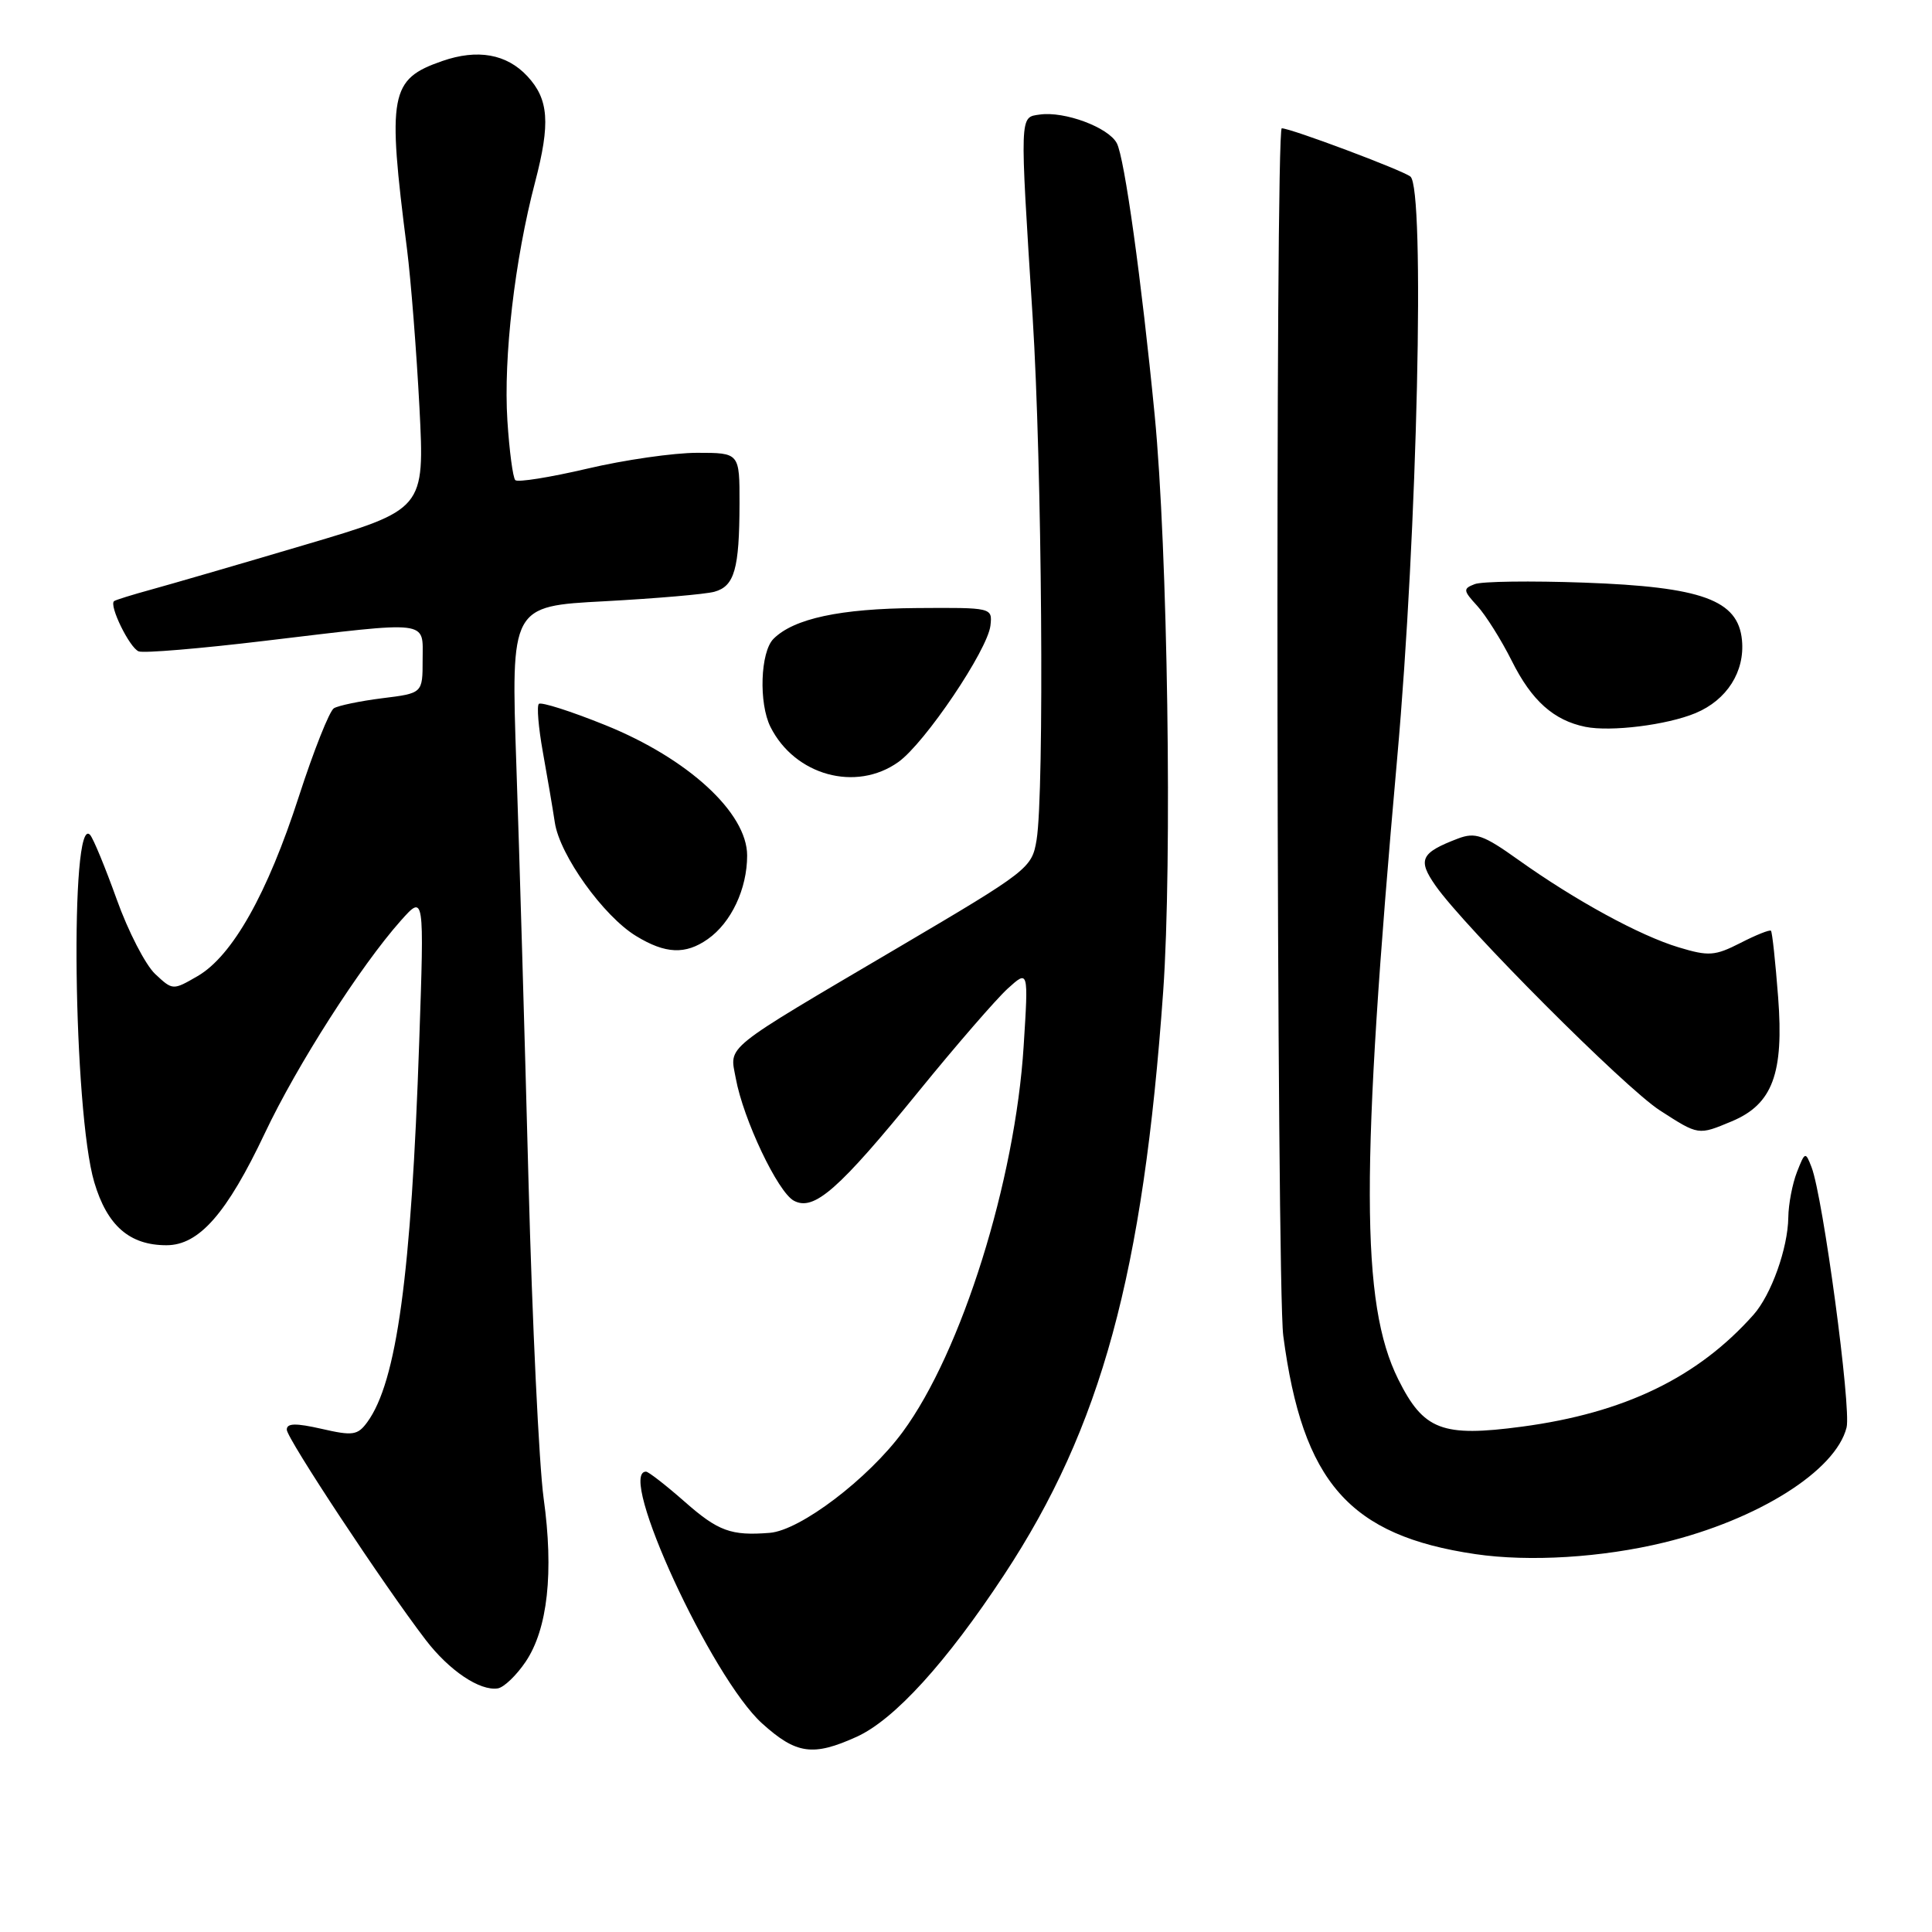 <?xml version="1.0" encoding="UTF-8" standalone="no"?>
<!DOCTYPE svg PUBLIC "-//W3C//DTD SVG 1.1//EN" "http://www.w3.org/Graphics/SVG/1.1/DTD/svg11.dtd" >
<svg xmlns="http://www.w3.org/2000/svg" xmlns:xlink="http://www.w3.org/1999/xlink" version="1.1" viewBox="0 0 256 256">
 <g >
 <path fill="currentColor"
d=" M 113.52 230.13 C 118.50 227.87 125.40 220.29 133.04 208.69 C 145.93 189.12 151.48 168.78 154.13 131.34 C 155.34 114.23 154.73 72.79 153.00 55.00 C 151.26 37.14 149.00 20.86 147.98 18.97 C 146.86 16.87 141.05 14.71 137.77 15.18 C 135.09 15.56 135.11 14.90 136.83 42.00 C 138.07 61.68 138.40 104.95 137.35 111.31 C 136.73 115.03 136.30 115.37 119.11 125.50 C 95.47 139.43 96.68 138.46 97.49 142.86 C 98.48 148.31 103.06 157.96 105.19 159.10 C 107.85 160.53 111.12 157.66 121.82 144.50 C 126.74 138.45 132.01 132.38 133.52 131.00 C 136.28 128.50 136.28 128.50 135.64 138.60 C 134.52 156.47 127.42 179.14 119.62 189.73 C 115.04 195.95 106.05 202.78 102.00 203.11 C 96.88 203.52 95.17 202.90 90.74 199.00 C 88.24 196.80 85.92 195.00 85.60 195.00 C 81.69 195.00 94.28 222.31 100.98 228.36 C 105.51 232.45 107.72 232.76 113.52 230.13 Z  M 69.65 220.19 C 72.57 215.86 73.40 208.34 72.03 198.50 C 71.43 194.10 70.52 175.20 70.03 156.50 C 69.54 137.80 68.82 113.01 68.42 101.41 C 67.70 80.32 67.70 80.32 80.10 79.67 C 86.92 79.30 93.47 78.74 94.66 78.41 C 97.32 77.68 97.97 75.40 97.99 66.75 C 98.00 60.00 98.00 60.00 92.37 60.00 C 89.28 60.00 82.72 60.94 77.81 62.10 C 72.89 63.25 68.60 63.94 68.28 63.62 C 67.96 63.30 67.49 59.74 67.23 55.71 C 66.70 47.35 68.20 34.42 70.90 24.14 C 72.95 16.31 72.72 13.15 69.87 10.09 C 67.13 7.15 63.28 6.46 58.59 8.09 C 51.66 10.50 51.30 12.42 53.93 33.00 C 54.45 37.12 55.19 46.58 55.58 54.00 C 56.27 67.50 56.27 67.50 40.38 72.20 C 31.65 74.79 22.48 77.45 20.00 78.13 C 17.52 78.81 15.33 79.49 15.12 79.65 C 14.40 80.18 17.17 85.85 18.38 86.31 C 19.03 86.57 26.53 85.94 35.04 84.92 C 57.28 82.27 56.00 82.11 56.00 87.43 C 56.00 91.86 56.00 91.86 50.65 92.52 C 47.71 92.89 44.83 93.49 44.24 93.85 C 43.65 94.22 41.57 99.46 39.61 105.51 C 35.44 118.42 30.80 126.65 26.20 129.33 C 22.90 131.24 22.89 131.24 20.55 129.05 C 19.27 127.84 16.98 123.40 15.47 119.18 C 13.95 114.95 12.37 111.11 11.94 110.63 C 9.23 107.61 9.71 147.29 12.49 156.65 C 14.20 162.42 17.17 165.00 22.06 165.00 C 26.37 165.00 30.05 160.81 35.10 150.14 C 39.36 141.13 47.76 128.01 53.10 122.00 C 56.22 118.50 56.22 118.50 55.55 138.00 C 54.50 168.97 52.57 183.11 48.66 188.45 C 47.39 190.18 46.75 190.28 42.62 189.33 C 39.17 188.55 38.00 188.57 38.00 189.44 C 38.00 190.59 50.85 210.04 56.41 217.30 C 59.52 221.36 63.58 224.09 65.96 223.72 C 66.77 223.59 68.43 222.00 69.65 220.19 Z  M 220.50 204.39 C 232.96 201.36 243.24 194.89 244.68 189.15 C 245.32 186.58 241.56 158.61 240.04 154.66 C 239.23 152.57 239.17 152.59 238.10 155.32 C 237.50 156.86 236.98 159.56 236.96 161.32 C 236.90 165.41 234.70 171.56 232.35 174.21 C 224.96 182.53 215.24 187.23 201.66 189.04 C 191.07 190.45 188.63 189.51 185.27 182.76 C 180.29 172.73 180.26 155.13 185.13 100.50 C 187.82 70.46 188.85 24.91 186.88 23.39 C 185.75 22.52 171.03 17.00 169.84 17.00 C 168.96 17.00 169.15 170.23 170.04 177.00 C 172.60 196.43 178.80 203.47 195.50 205.93 C 202.66 206.98 212.27 206.39 220.50 204.39 Z  M 229.47 148.58 C 234.87 146.32 236.39 142.25 235.61 132.11 C 235.25 127.44 234.83 123.49 234.66 123.33 C 234.50 123.16 232.67 123.89 230.61 124.95 C 227.23 126.67 226.41 126.73 222.44 125.53 C 217.28 123.98 208.71 119.30 201.17 113.92 C 196.55 110.62 195.48 110.25 193.20 111.11 C 188.24 113.00 187.81 113.91 190.22 117.36 C 194.10 122.90 215.35 144.19 219.95 147.14 C 225.10 150.46 225.01 150.44 229.47 148.58 Z  M 93.78 124.44 C 96.89 122.26 99.00 117.78 99.00 113.36 C 99.00 107.70 91.16 100.50 80.20 96.08 C 75.65 94.24 71.69 92.98 71.40 93.27 C 71.11 93.55 71.35 96.42 71.93 99.64 C 72.51 102.86 73.23 107.08 73.52 109.00 C 74.17 113.31 79.96 121.40 84.29 124.03 C 88.17 126.40 90.82 126.52 93.78 124.44 Z  M 119.04 100.97 C 122.55 98.47 130.88 86.12 131.24 82.88 C 131.50 80.51 131.46 80.50 121.50 80.57 C 111.34 80.64 105.18 81.96 102.49 84.65 C 100.75 86.40 100.52 93.17 102.09 96.32 C 105.32 102.75 113.42 104.98 119.04 100.97 Z  M 224.67 94.49 C 228.82 92.76 231.22 88.99 230.82 84.82 C 230.31 79.50 225.54 77.76 209.88 77.20 C 202.86 76.95 196.35 77.03 195.41 77.40 C 193.84 78.00 193.87 78.24 195.74 80.28 C 196.86 81.50 198.93 84.79 200.33 87.59 C 202.96 92.85 205.87 95.45 210.07 96.31 C 213.45 96.99 220.88 96.07 224.67 94.49 Z "/>
</g>
</svg>